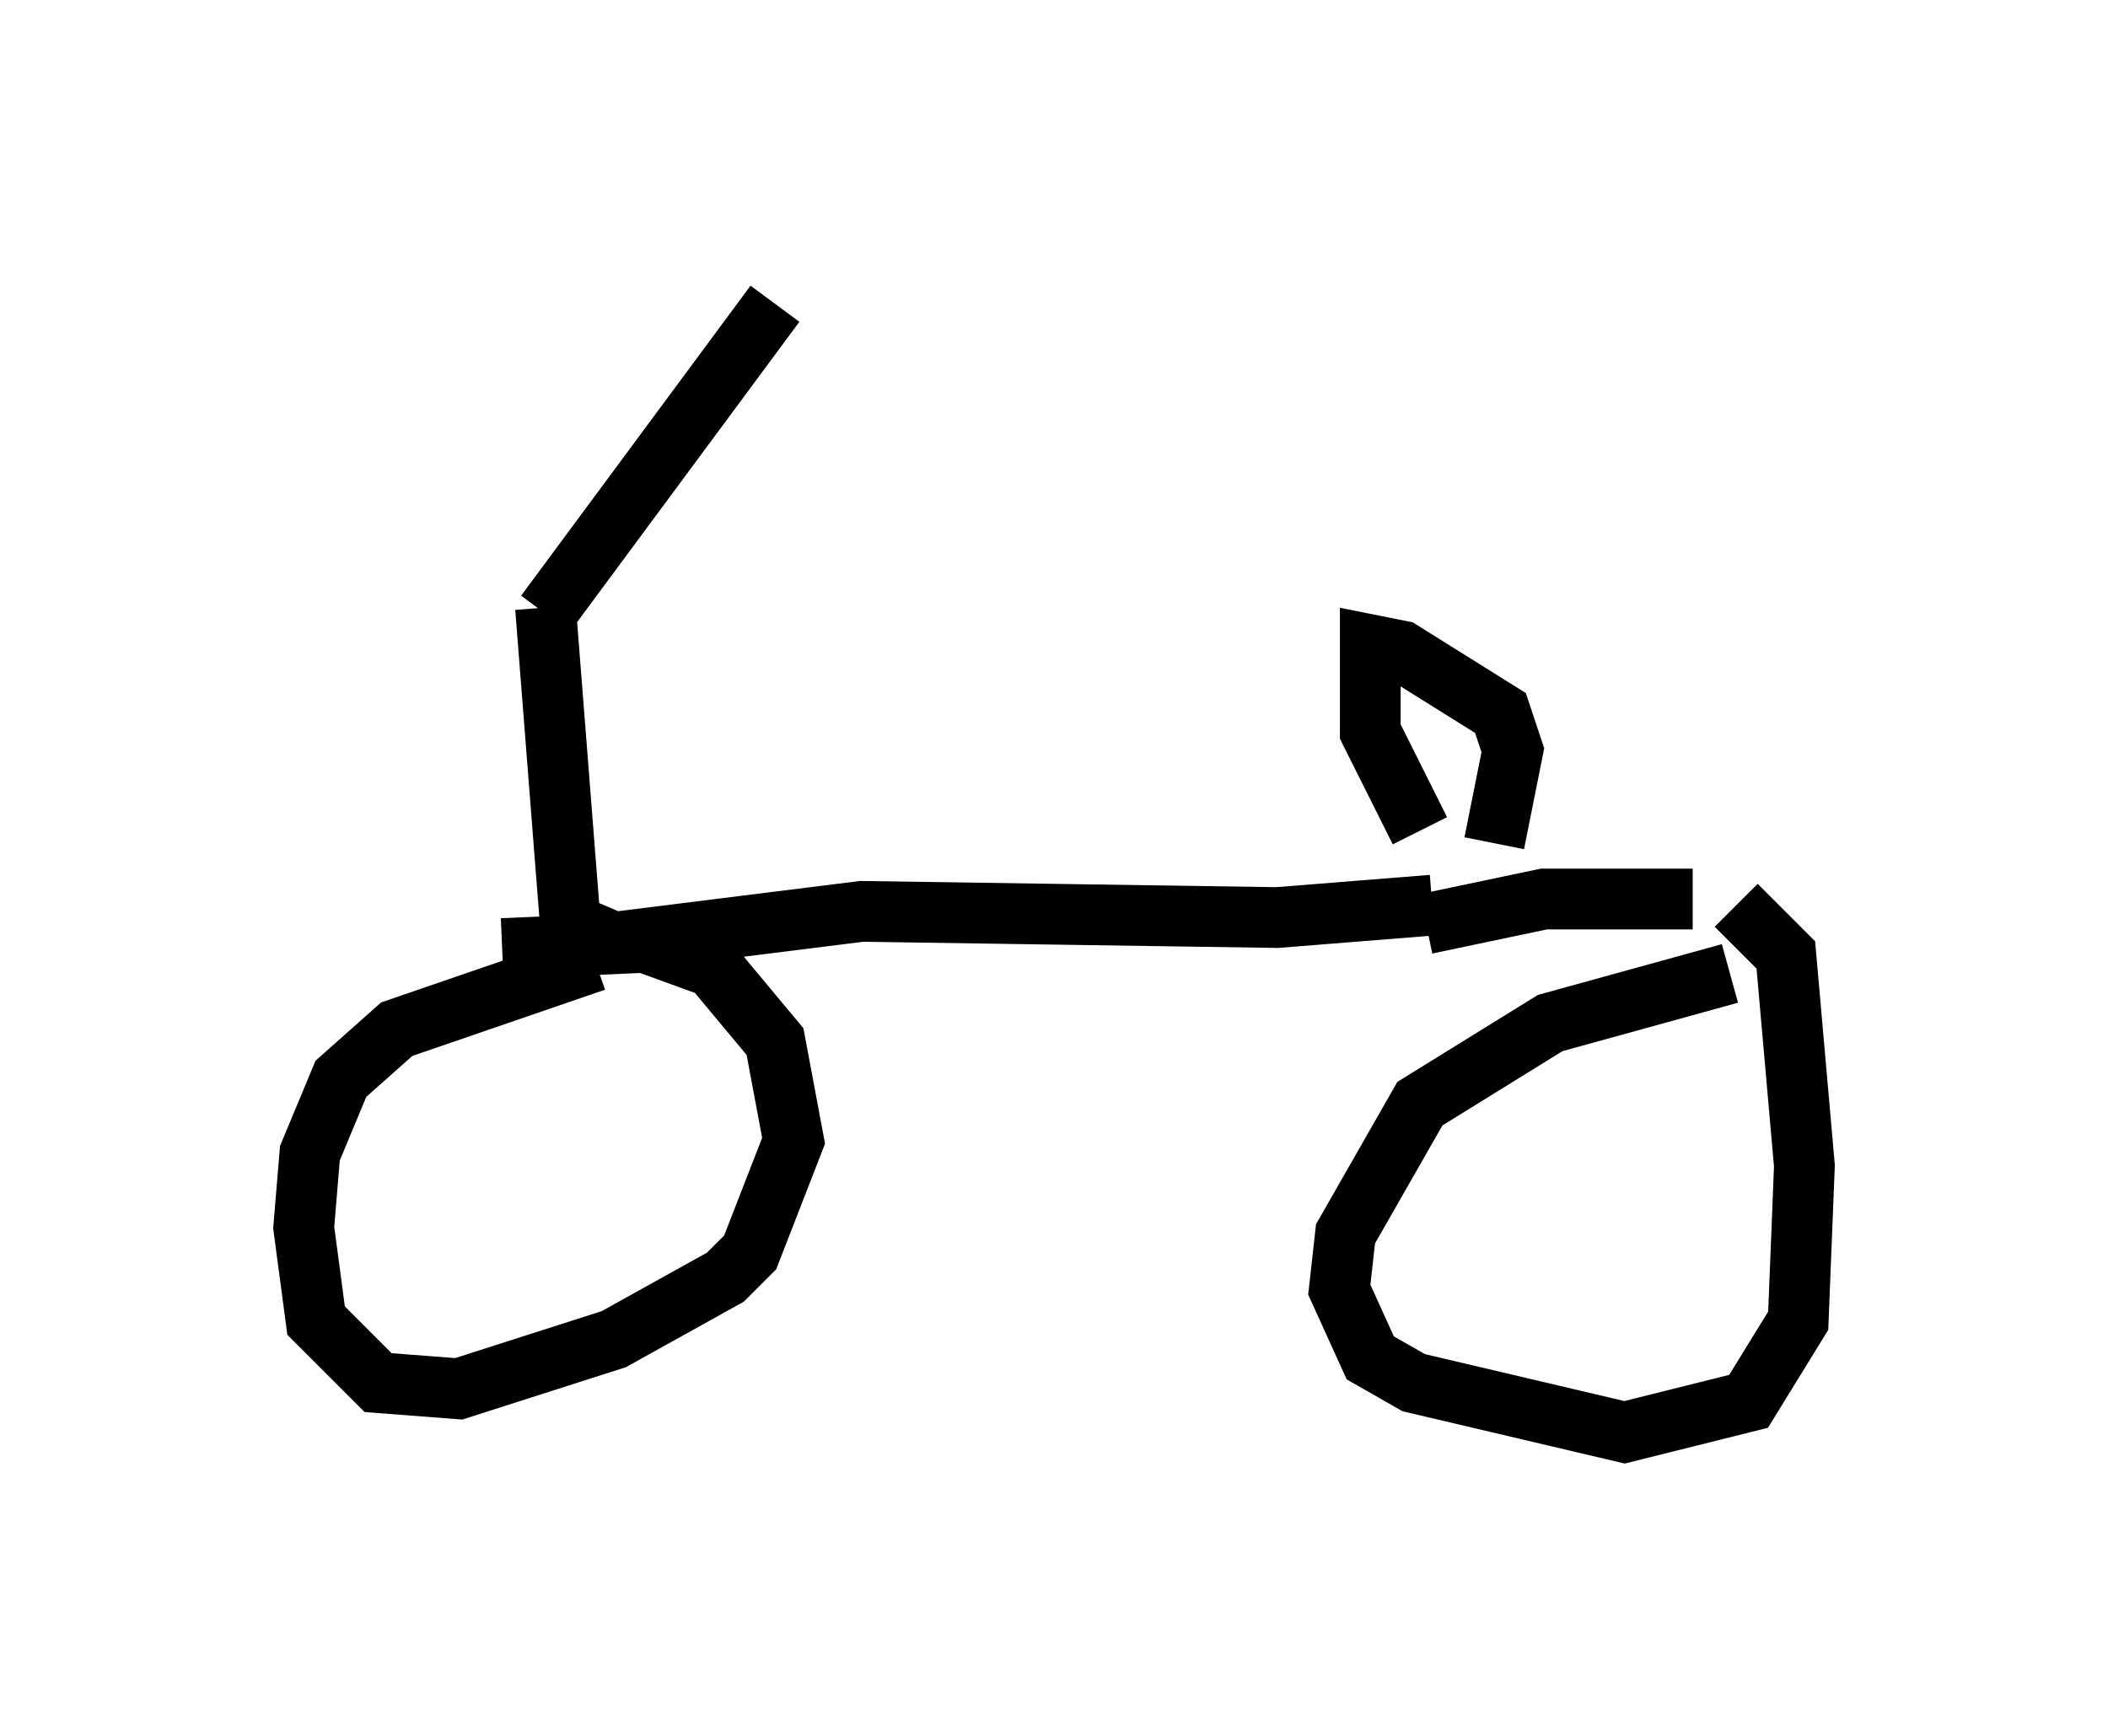 <?xml version="1.0" encoding="utf-8" ?>
<svg baseProfile="full" height="28.579" version="1.1" width="34.704" xmlns="http://www.w3.org/2000/svg" xmlns:ev="http://www.w3.org/2001/xml-events" xmlns:xlink="http://www.w3.org/1999/xlink"><defs /><rect fill="white" height="28.579" width="34.704" x="0" y="0" /><path d="M5.51, 5.715 m2.552, 3.471 m4.696, -4.185 l-3.777, 5.104 m0.0, -0.102 l0.408, 5.206 0.715, 0.306 l4.083, -0.51 6.84, 0.102 l2.552, -0.204 m-13.781, 0.919 l-3.267, 1.123 -0.919, 0.817 l-0.51, 1.225 -0.102, 1.225 l0.204, 1.531 1.021, 1.021 l1.327, 0.102 2.552, -0.817 l1.838, -1.021 0.408, -0.408 l0.715, -1.838 -0.306, -1.633 l-1.021, -1.225 -1.123, -0.408 l-2.348, 0.102 m15.109, -1.94 l-0.817, -1.633 0.0, -1.429 l0.51, 0.102 1.633, 1.021 l0.204, 0.613 -0.306, 1.531 m-1.123, 1.327 l1.94, -0.408 2.45, 0.0 m0.613, 1.225 l-2.96, 0.817 -2.144, 1.327 l-1.225, 2.144 -0.102, 0.919 l0.51, 1.123 0.715, 0.408 l3.471, 0.817 2.042, -0.51 l0.817, -1.327 0.102, -2.552 l-0.306, -3.471 -0.817, -0.817 " fill="none" stroke="black" stroke-width="1" /></svg>